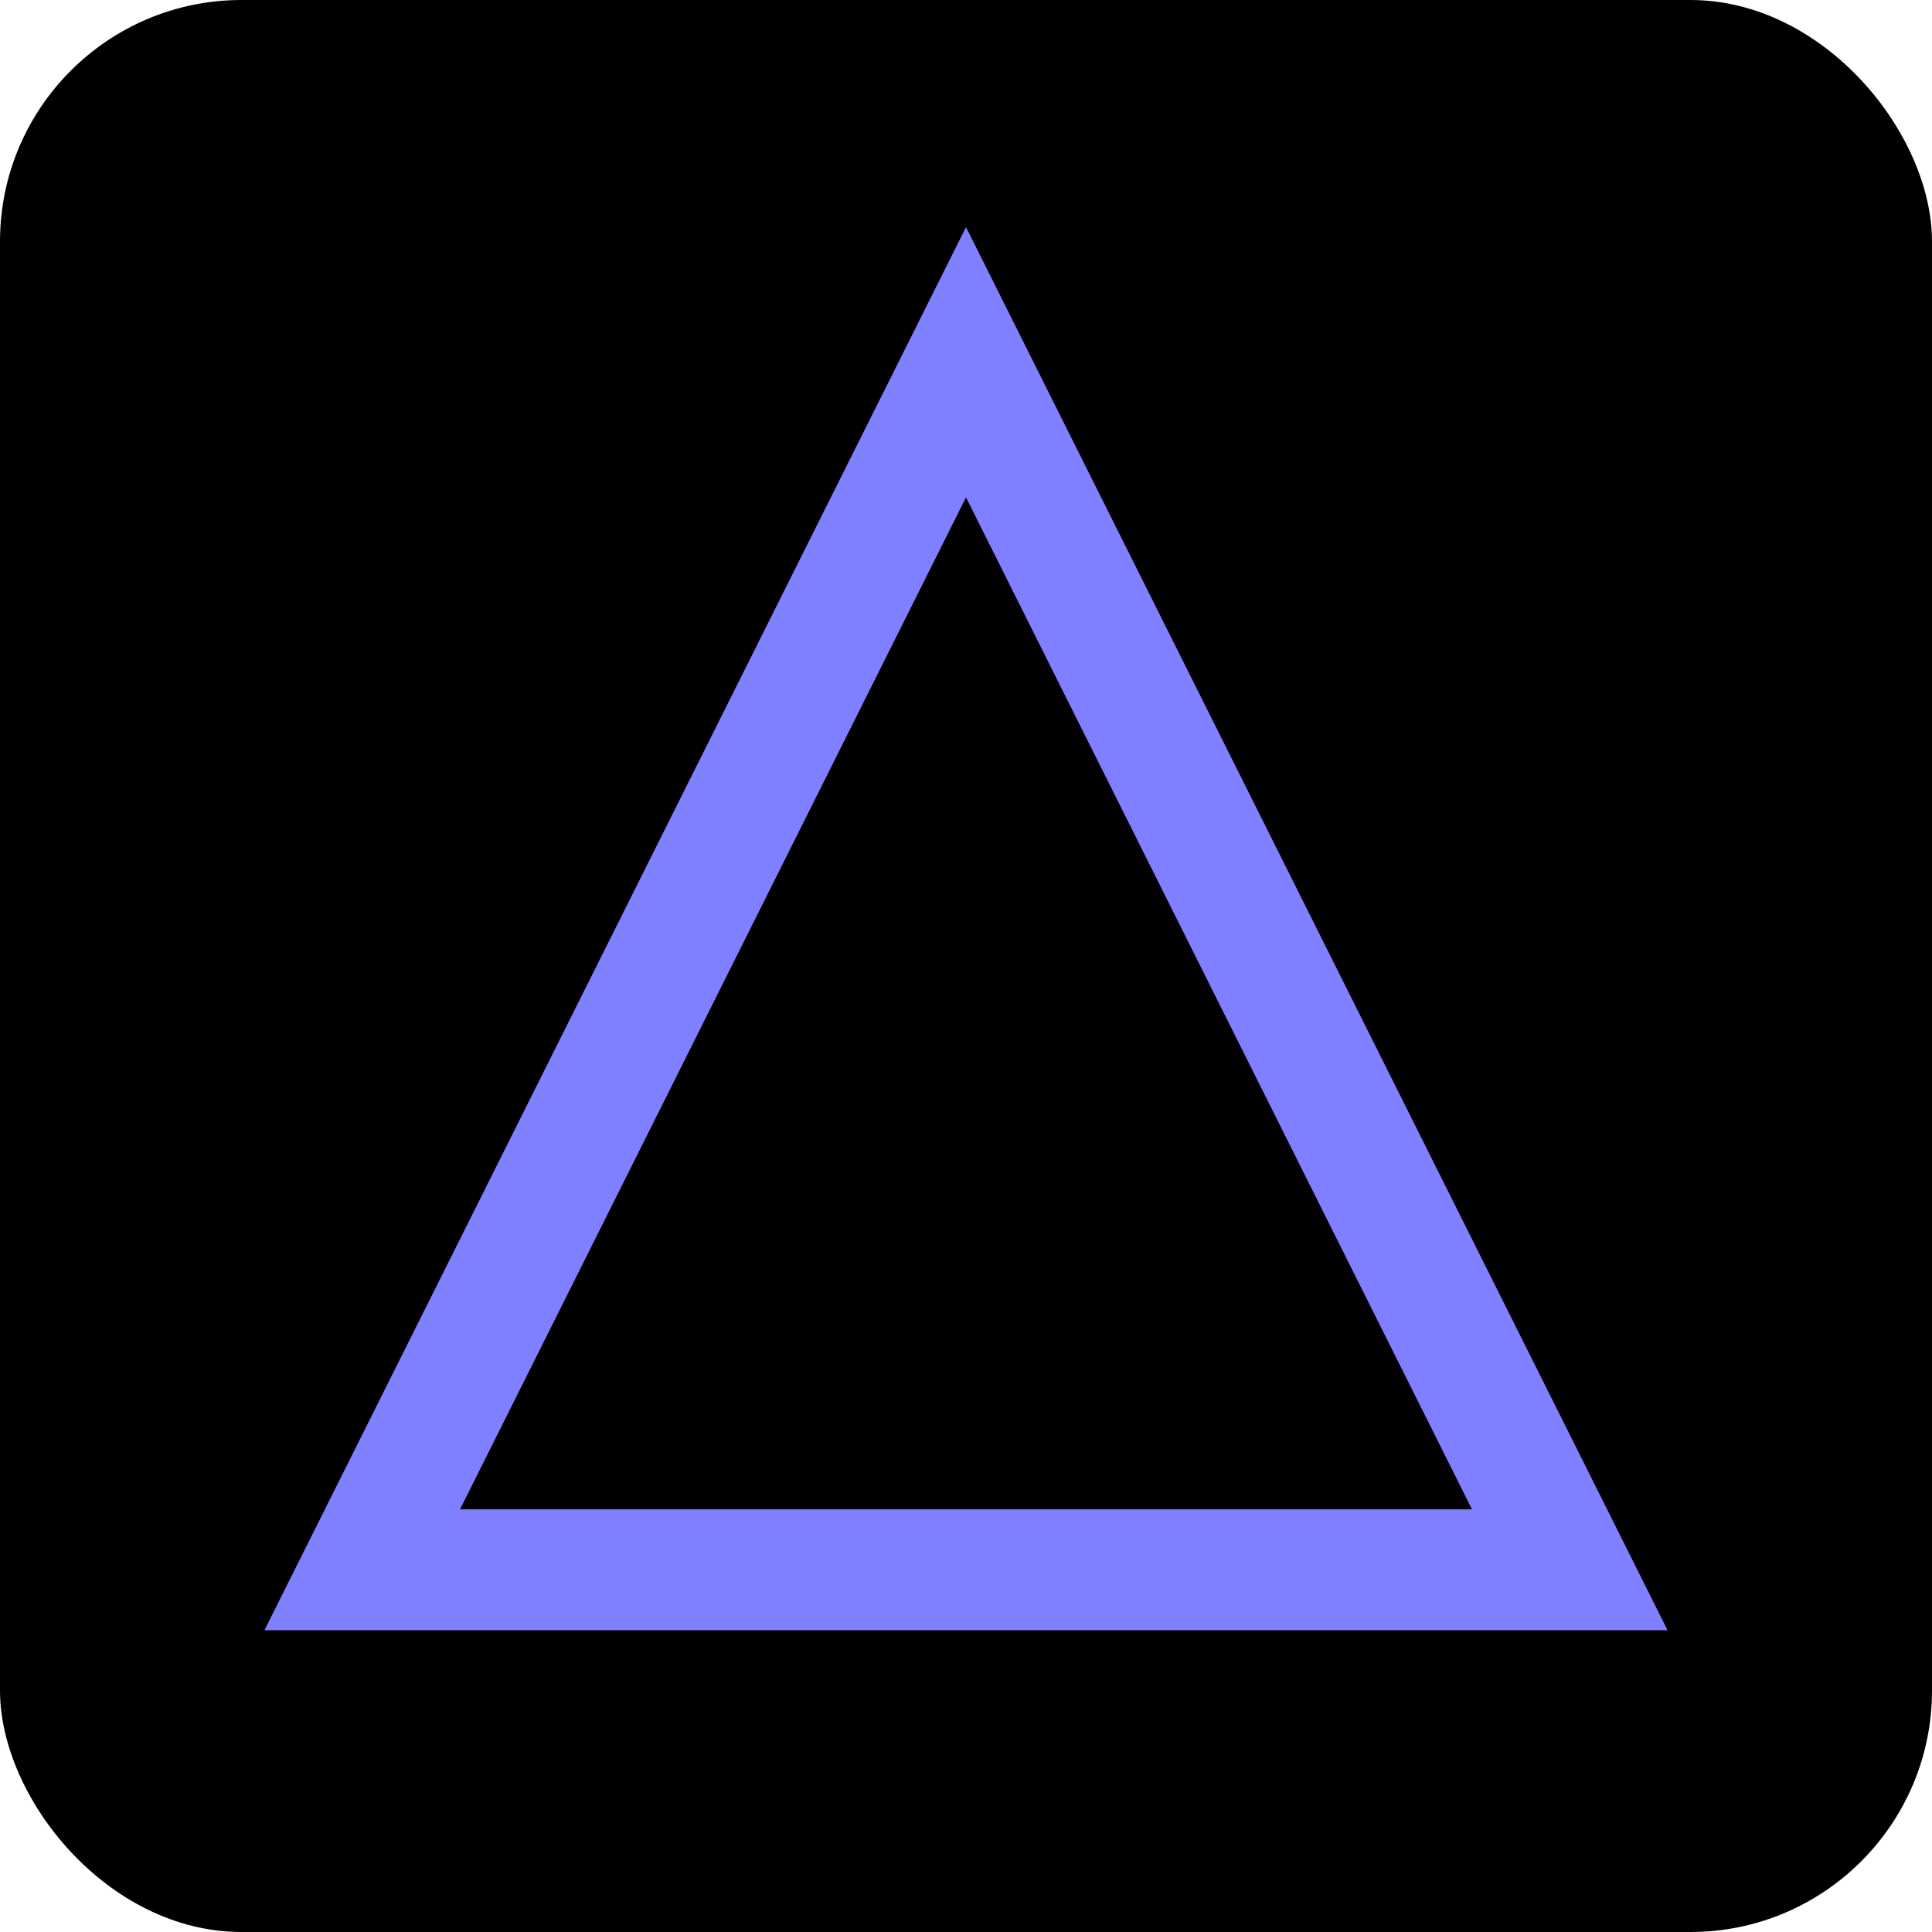 <svg xmlns="http://www.w3.org/2000/svg" width="32" height="32" viewBox="0 0 32 32">
  <rect width="32" height="32" rx="4" fill="#000"/>
  <path d="M16 6L26 26H6L16 6Z" fill="none" stroke="#ff00ff" stroke-width="2"/>
  <path d="M16 6L26 26H6L16 6Z" fill="none" stroke="#00ffff" stroke-width="2" opacity="0.5"/>
</svg>
